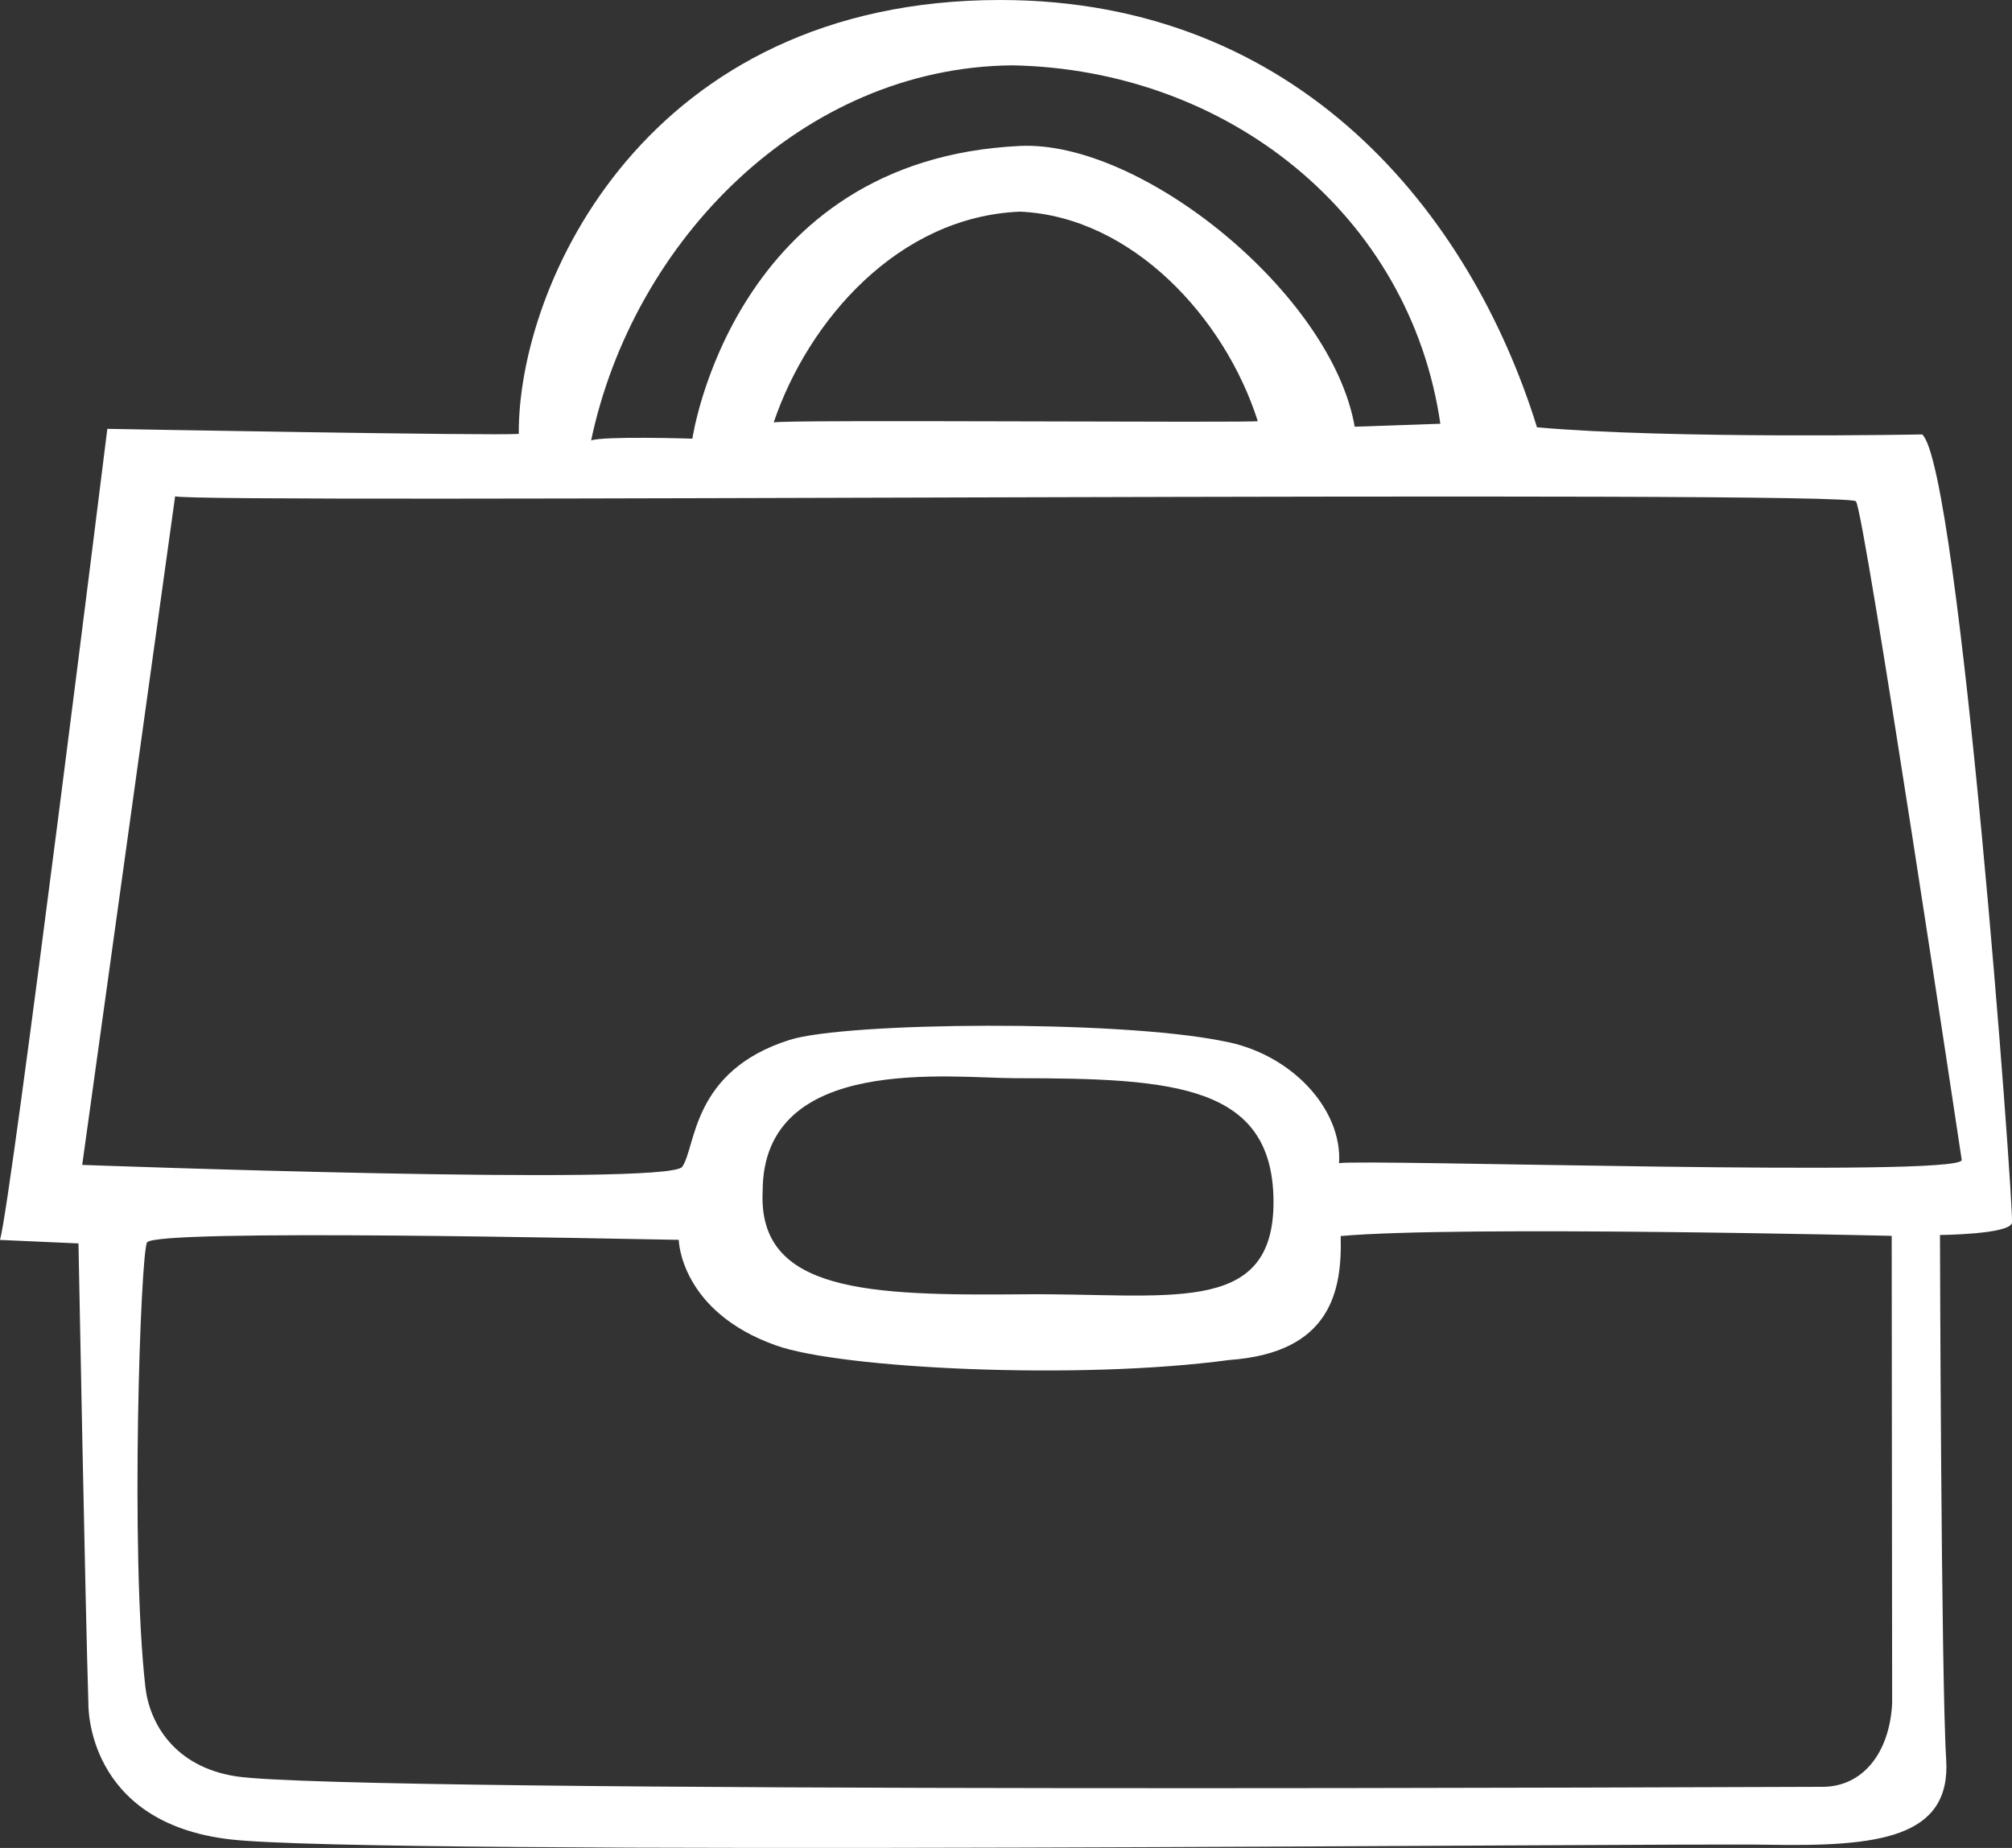 <?xml version="1.0" encoding="UTF-8"?>
<svg width="49px" height="45px" viewBox="0 0 49 45" version="1.1" xmlns="http://www.w3.org/2000/svg" xmlns:xlink="http://www.w3.org/1999/xlink">
    <rect x="0" y="0" width="49" height="45" fill="#333333" stroke="none"/>
    <!-- Generator: Sketch 52.6 (67491) - http://www.bohemiancoding.com/sketch -->
    <title>ic-bolsas</title>
    <desc>Created with Sketch.</desc>
    <g id="UI" stroke="none" stroke-width="1" fill="none" fill-rule="evenodd">
        <g id="Assets" transform="translate(-1239, -587)" fill="#FFFFFF">
            <g id="ic-bolsas" transform="translate(1239, 587)">
                <g id="noun_Purse_1710585">
                    <path d="M46.813,10.579 C46.813,10.579 40.715,10.696 37.432,10.406 C35.815,5.19 31.634,0 24.36,0 C15.742,0 12.612,6.926 12.634,10.566 C12.046,10.615 2.614,10.443 2.614,10.443 C2.614,10.443 0.277,29.256 0,30.194 L1.911,30.279 C1.911,30.279 2.082,39.347 2.153,41.483 C2.153,41.483 2.067,44.388 5.617,44.793 C9.168,45.198 40.653,44.876 43.04,44.922 C45.745,44.972 47.52,44.765 47.397,42.84 C47.274,40.915 47.246,30.074 47.246,30.074 C47.246,30.074 48.945,30.06 48.999,29.778 C49.048,29.355 47.718,11.395 46.813,10.579 Z M24.649,1.591 C29.906,1.69 34.34,5.234 35.078,10.319 L32.992,10.391 C32.435,7.172 27.818,3.414 24.841,3.554 C17.849,3.88 16.862,10.682 16.862,10.682 C16.862,10.682 14.691,10.613 14.396,10.726 C15.421,5.863 19.538,1.641 24.649,1.591 Z M30.631,10.254 C30.719,10.304 18.924,10.21 18.842,10.288 C19.688,7.794 21.881,5.274 24.842,5.154 C27.567,5.274 29.832,7.739 30.631,10.254 Z M44.353,43.512 C44.048,43.507 8.515,43.686 5.746,43.256 C4.238,43.022 3.64,41.953 3.541,41.085 C3.169,37.83 3.422,30.524 3.581,30.255 C3.782,29.915 15.008,30.169 16.53,30.192 C16.53,30.192 16.56,31.933 18.903,32.765 C20.495,33.33 26.274,33.613 29.936,33.118 C32.41,32.942 32.688,31.441 32.651,30.1 C35.489,29.841 46.07,30.095 46.07,30.095 L46.081,41.484 C46.016,42.709 45.344,43.529 44.353,43.512 Z M18.574,29.006 C18.574,25.65 23.171,26.256 24.734,26.256 C28.61,26.257 31.071,26.407 31.014,29.379 C30.945,32.059 28.427,31.486 24.934,31.518 C21.173,31.552 18.448,31.478 18.574,29.006 Z M32.611,28.325 C32.697,27.016 31.448,25.638 29.759,25.348 C27.181,24.831 20.609,24.888 19.231,25.323 C16.833,26.079 16.955,27.935 16.614,28.414 C16.274,28.893 2.002,28.367 2.002,28.367 C2.002,28.367 4.25,12.179 4.265,12.085 C4.6,12.272 45.514,11.921 45.2,12.213 C45.395,12.385 47.776,28.249 47.776,28.249 C47.725,28.679 33.219,28.22 32.611,28.325 Z" id="Shape" fill-rule="nonzero"></path>
                </g>
            </g>
        </g>
    </g>
</svg>